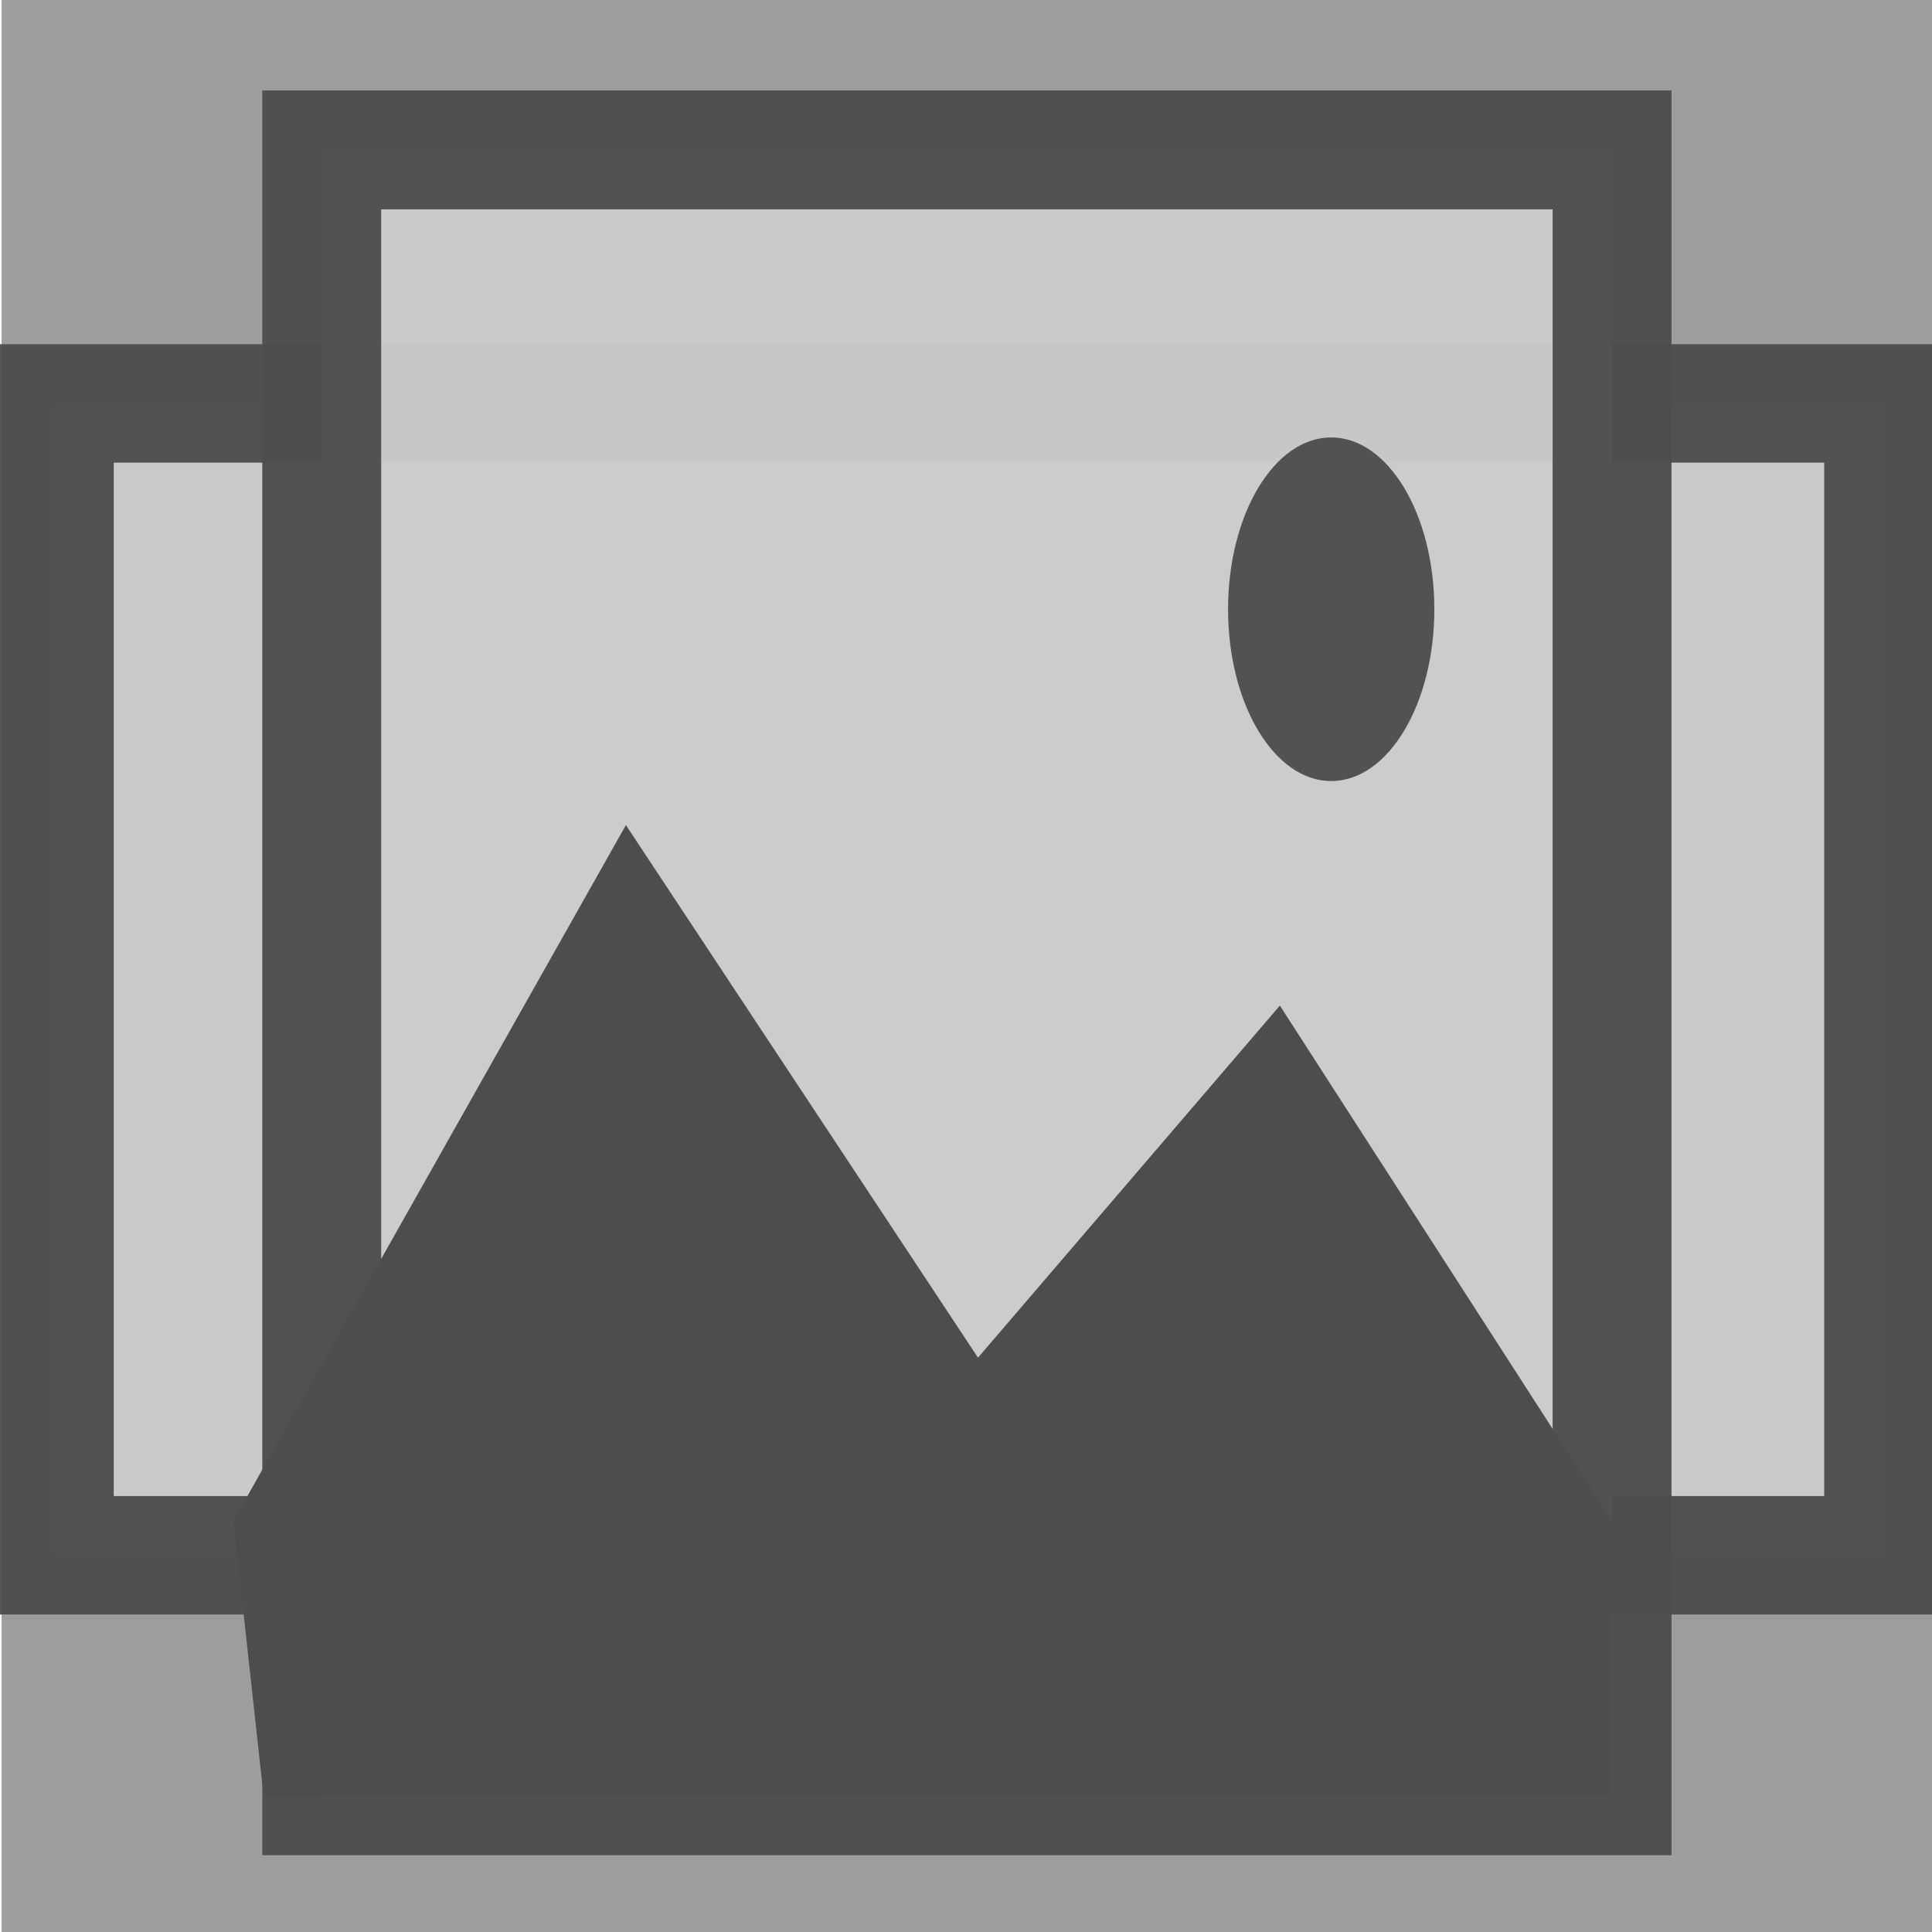 <?xml version="1.0" encoding="UTF-8" standalone="no"?>
<!-- Created with Inkscape (http://www.inkscape.org/) -->

<svg
   xmlns:dc="http://purl.org/dc/elements/1.1/"
   xmlns:cc="http://creativecommons.org/ns#"
   xmlns:rdf="http://www.w3.org/1999/02/22-rdf-syntax-ns#"
   xmlns:svg="http://www.w3.org/2000/svg"
   xmlns="http://www.w3.org/2000/svg"
   xmlns:sodipodi="http://sodipodi.sourceforge.net/DTD/sodipodi-0.dtd"
   xmlns:inkscape="http://www.inkscape.org/namespaces/inkscape"
   width="32"
   height="32"
   viewBox="0 0 8.467 8.467"
   version="1.1"
   id="svg8"
   inkscape:version="0.92.4 (unknown)"
   sodipodi:docname="carousel.svg"
   inkscape:export-filename="/home/art/SourceCode/FlatSiteBuilderPython/plugins/carousel.png"
   inkscape:export-xdpi="96"
   inkscape:export-ydpi="96">
  <defs
     id="defs2" />
  <sodipodi:namedview
     id="base"
     pagecolor="#ffffff"
     bordercolor="#666666"
     borderopacity="1.0"
     inkscape:pageopacity="0.0"
     inkscape:pageshadow="2"
     inkscape:zoom="5.3837491"
     inkscape:cx="31.372776"
     inkscape:cy="28.109414"
     inkscape:document-units="mm"
     inkscape:current-layer="layer1"
     showgrid="false"
     fit-margin-top="0"
     fit-margin-left="0"
     fit-margin-right="0"
     fit-margin-bottom="0"
     units="px"
     inkscape:window-width="1366"
     inkscape:window-height="703"
     inkscape:window-x="0"
     inkscape:window-y="0"
     inkscape:window-maximized="1" />
  <g
     inkscape:label="Ebene 1"
     inkscape:groupmode="layer"
     id="layer1"
     transform="translate(94.474,-144.882)">
    <rect
       style="opacity:0.96;fill:#999999;fill-opacity:1;stroke:none;stroke-width:0.397;stroke-miterlimit:4;stroke-dasharray:none;stroke-opacity:1"
       id="rect881"
       width="8.498"
       height="8.585"
       x="-94.467"
       y="144.877" />
    <path
       style="fill:none;stroke:#000000;stroke-width:0.265px;stroke-linecap:butt;stroke-linejoin:miter;stroke-opacity:1"
       d="m -73.974,151.246 -0.175,-0.788"
       id="path883"
       inkscape:connector-curvature="0" />
    <rect
       style="opacity:0.96;fill:#cccccc;fill-opacity:1;stroke:#4d4d4d;stroke-width:0.519;stroke-miterlimit:4;stroke-dasharray:none;stroke-opacity:1"
       id="rect1048-3"
       width="8.015"
       height="5.048"
       x="-94.235"
       y="146.65" />
    <rect
       style="opacity:0.96;fill:#cccccc;fill-opacity:1;stroke:#4d4d4d;stroke-width:0.521;stroke-miterlimit:4;stroke-dasharray:none;stroke-opacity:1"
       id="rect1048"
       width="5.655"
       height="7.213"
       x="-93.064"
       y="145.539" />
    <path
       style="fill:#4d4d4d;fill-opacity:1;stroke:none;stroke-width:0.286px;stroke-linecap:butt;stroke-linejoin:miter;stroke-opacity:1"
       d="m -93.451,151.547 1.72,-3.049 1.543,2.334 1.323,-1.543 1.455,2.258 v 1.205 h -5.909 z"
       id="path1065"
       inkscape:connector-curvature="0" />
    <ellipse
       style="opacity:0.96;fill:#4d4d4d;fill-opacity:1;stroke:none;stroke-width:0.597;stroke-miterlimit:4;stroke-dasharray:none;stroke-opacity:1"
       id="path1067"
       cx="-88.64"
       cy="147.552"
       rx="0.452"
       ry="0.753" />
  </g>
</svg>
